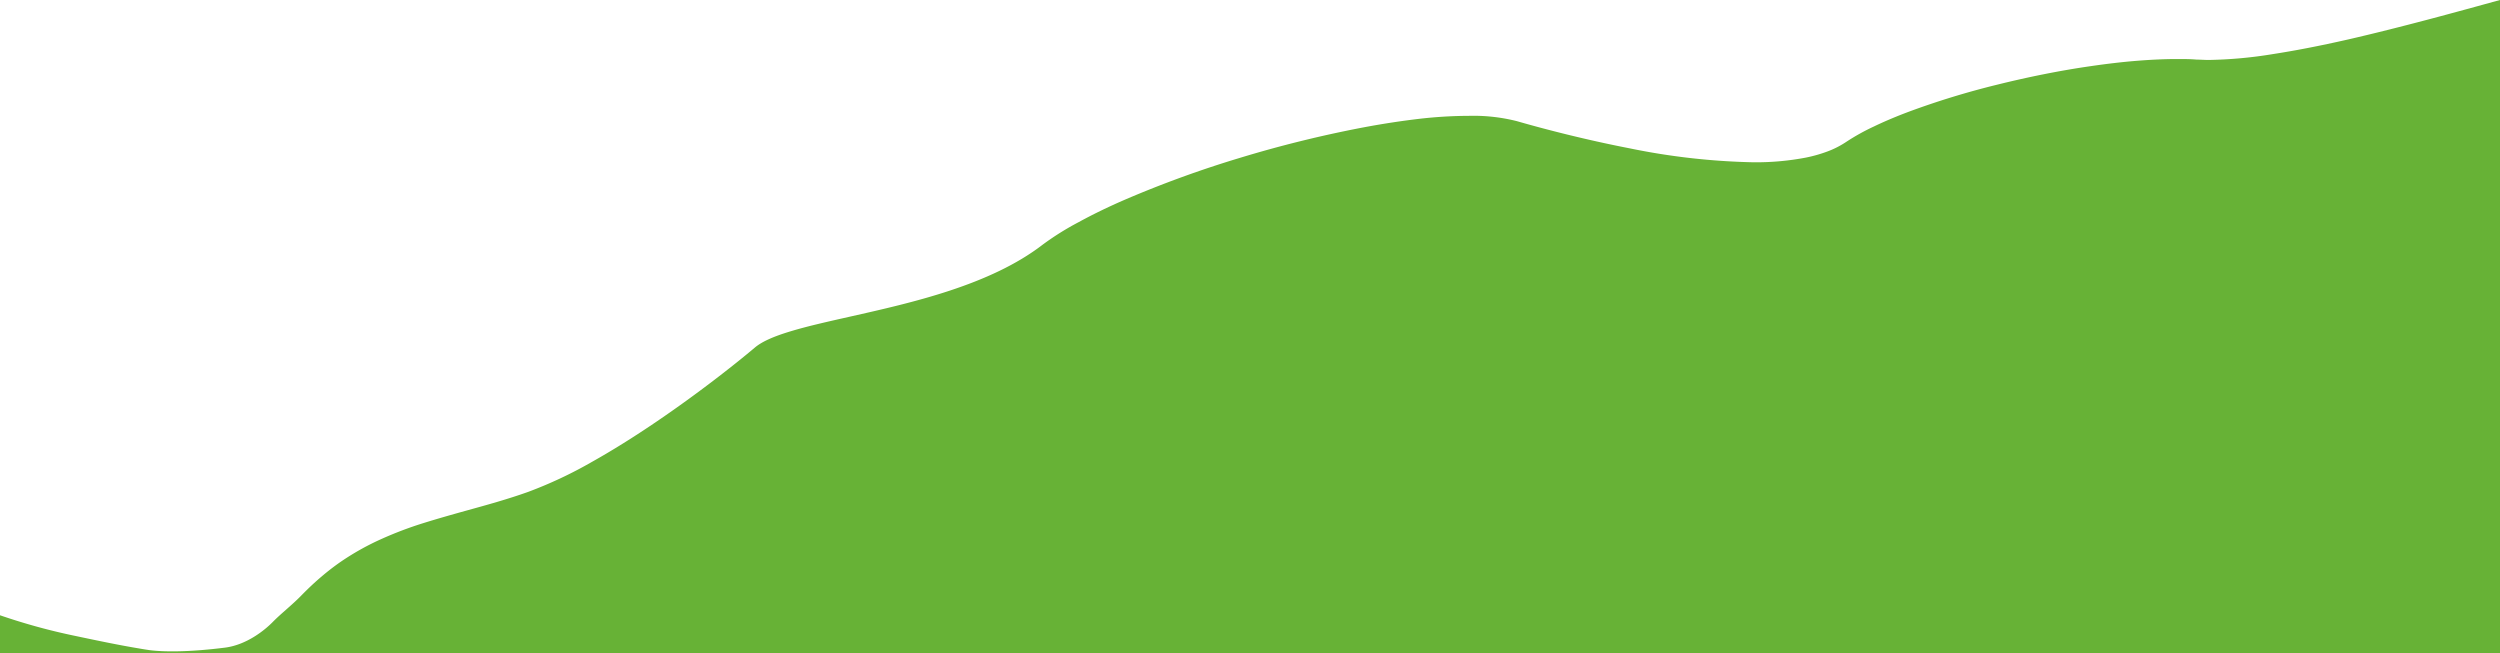 <svg xmlns="http://www.w3.org/2000/svg" viewBox="0 0 570 148.93"><defs><style>.cls-1{fill:#67b236;}</style></defs><title>banner-style-2-bottom</title><g id="Layer_2" data-name="Layer 2"><g id="Layer_1-2" data-name="Layer 1"><path class="cls-1" d="M51.38,147.65c-8.24,1.05-14,1-17.22.59-.81-.12-1.62-.24-2.43-.39-4.38-.72-9.37-1.76-14.52-2.85A140.16,140.16,0,0,1,0,140.28v8.63H32.33l0,0,2.43,0h7.09c-.35,0,2.1,0,1.38,0H570V0c-9.51,2.62-22.5,6.21-34.64,9-6.52,1.48-12.18,2.57-17.18,3.34a99,99,0,0,1-14.59,1.33c-1,0-1.91-.08-2.78-.08-1.39-.13-2.88-.13-4.45-.13-2.85,0-6.06.15-9.36.42s-6.73.68-10.3,1.2c-7,1-14.41,2.5-21.56,4.28a185.12,185.12,0,0,0-19.79,6.06c-3,1.12-5.72,2.27-8.08,3.41A49.34,49.34,0,0,0,421,32.31a20.8,20.8,0,0,1-4.25,2.19,32.3,32.3,0,0,1-5,1.43,60.6,60.6,0,0,1-12,1.07,154.84,154.84,0,0,1-28.14-3.17c-10.3-2-19.7-4.46-25.77-6.21A40.4,40.4,0,0,0,335,26.41a102.3,102.3,0,0,0-11.32.67c-4,.47-8.41,1.13-13,2a271.5,271.5,0,0,0-28,6.92,247.07,247.07,0,0,0-26.09,9.48c-4,1.73-7.54,3.46-10.64,5.16a63.68,63.68,0,0,0-8.23,5.15C225.77,65,208,69,193.77,72.2c-4.88,1.1-9.48,2.13-13.22,3.25-4.15,1.23-6.84,2.44-8.46,3.81C167.31,83.29,159,89.8,149.88,96c-5.26,3.58-10.26,6.7-14.88,9.29a97.5,97.5,0,0,1-14.55,6.85c-4.75,1.7-9.5,3-14.09,4.27-3.21.89-6.53,1.83-9.74,2.83a84.91,84.91,0,0,0-9.54,3.6A59.66,59.66,0,0,0,77.81,128a53.83,53.83,0,0,0-4.49,3.45c-1.52,1.28-3,2.68-4.44,4.14-2.1,2.2-4.79,4.28-6.68,6.21S56.23,147,51.38,147.65Z"/></g></g></svg>